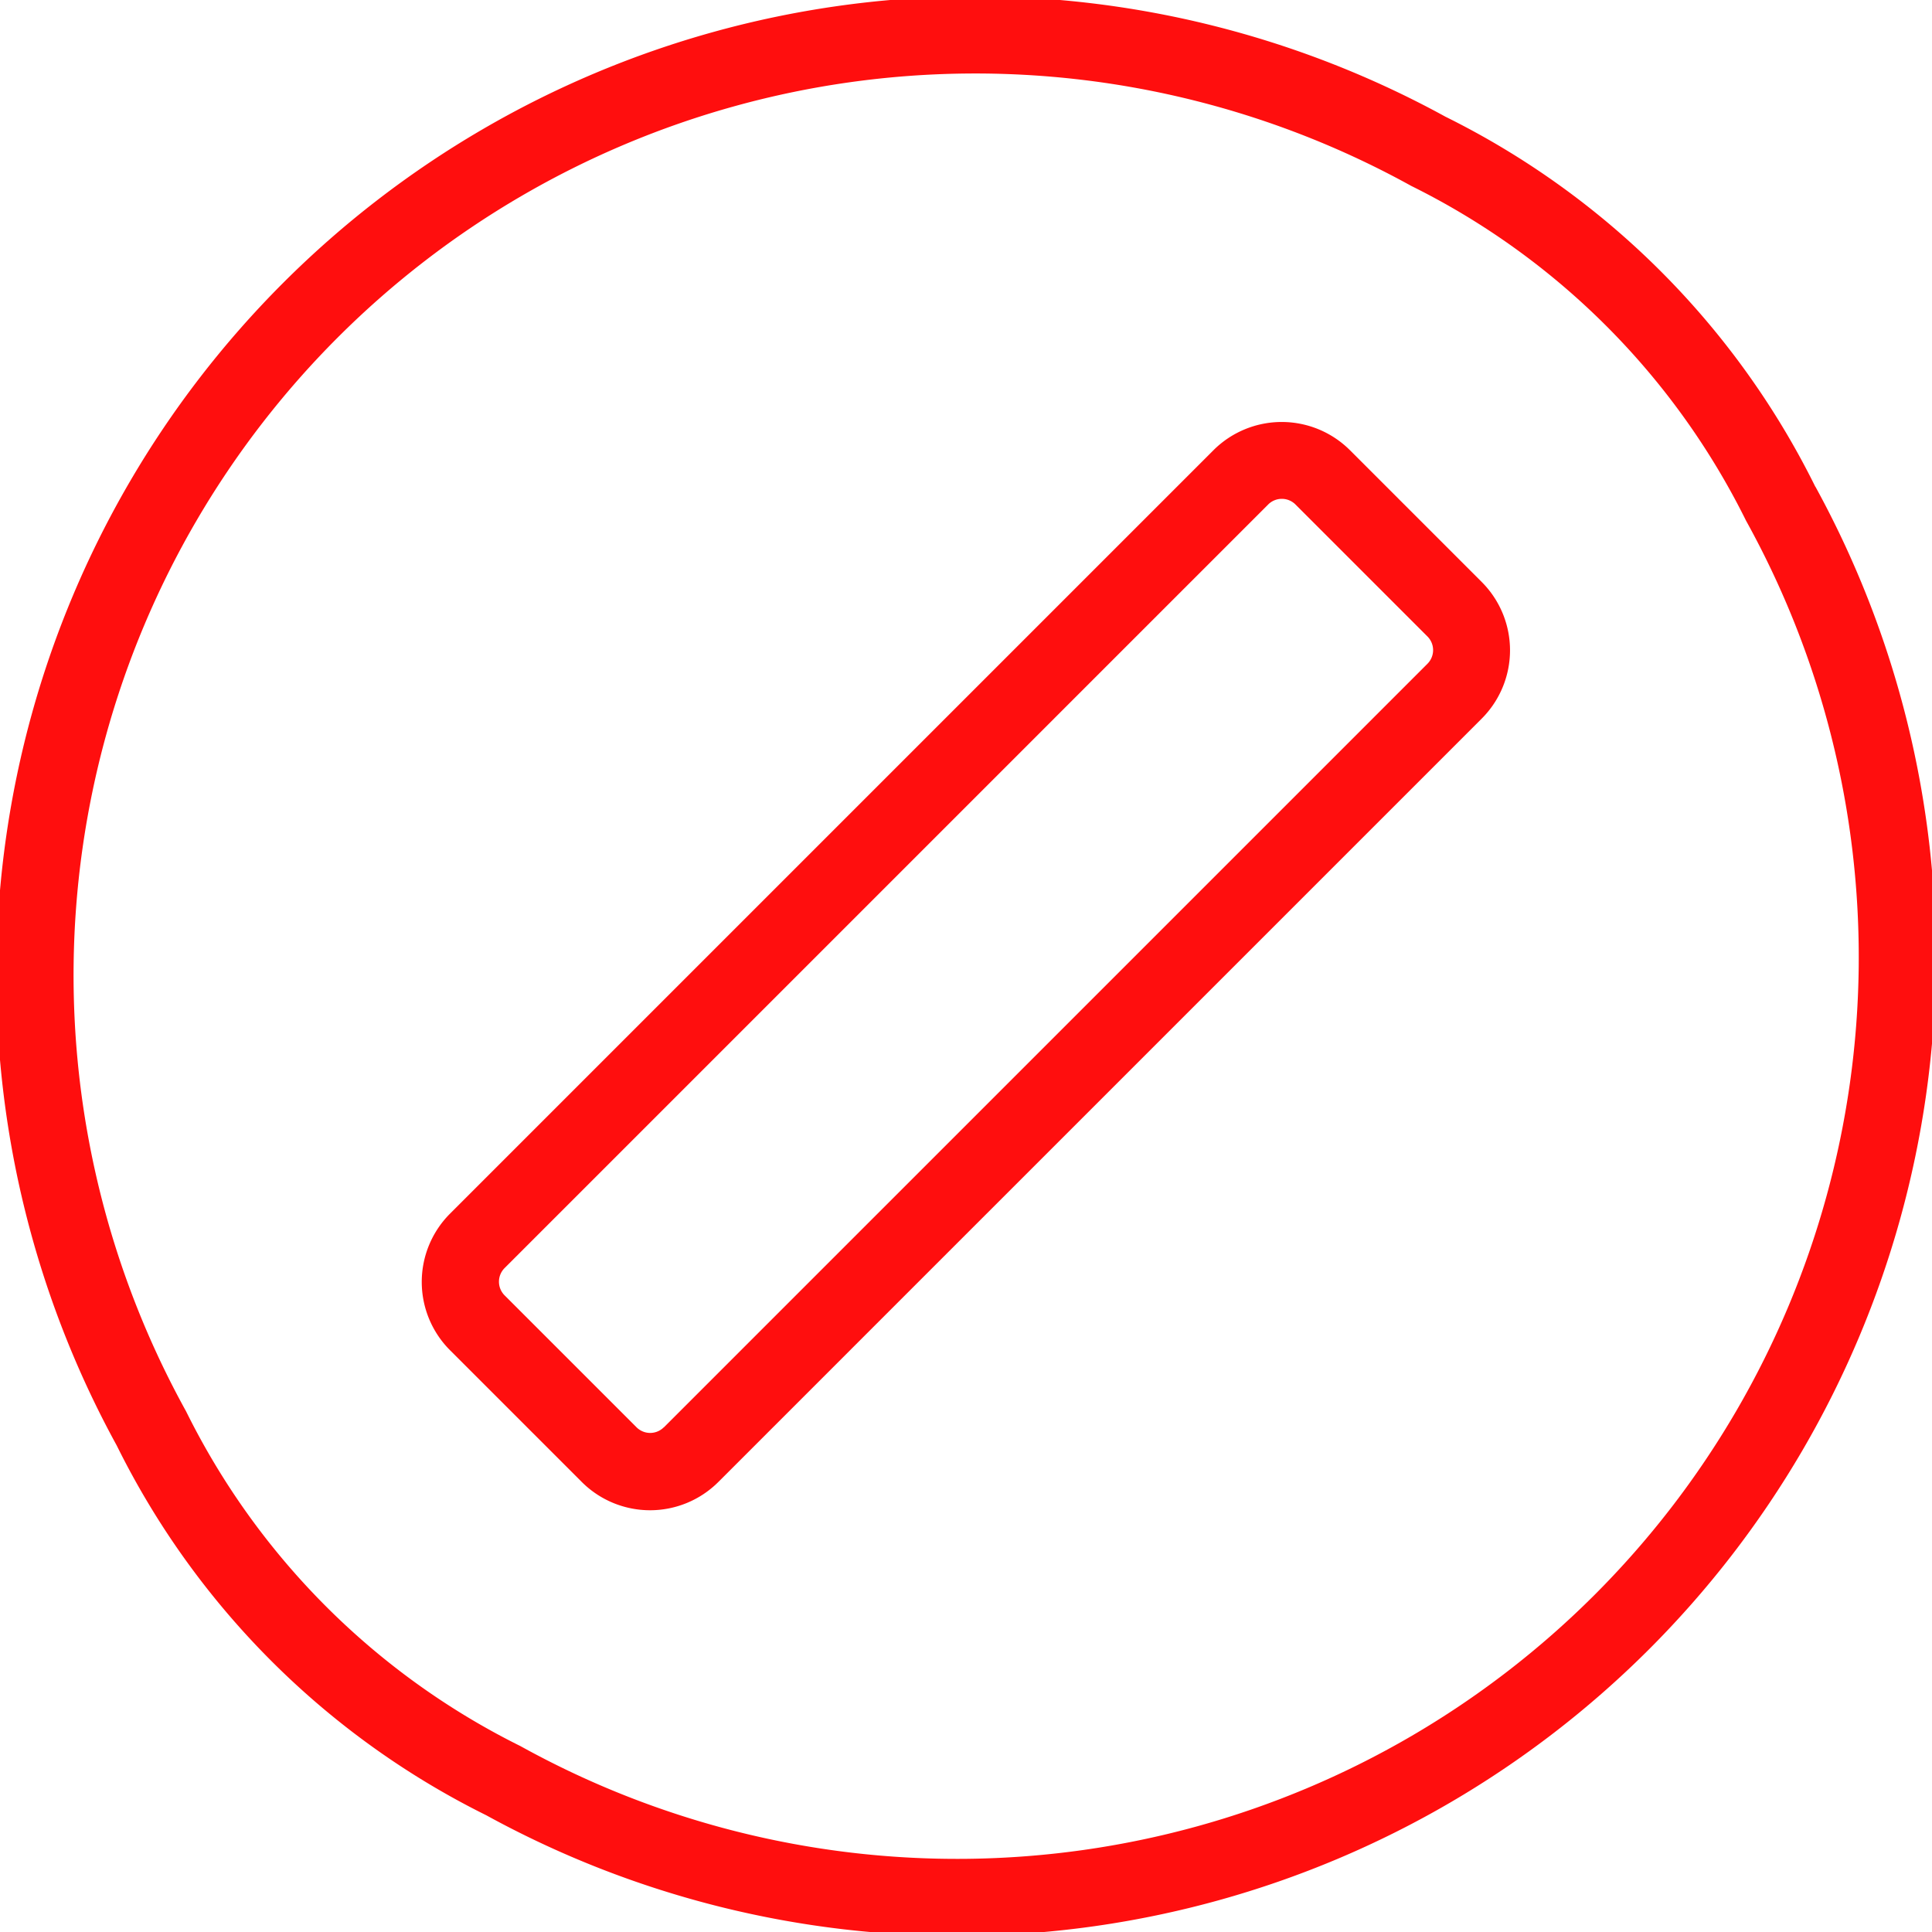 <svg xmlns="http://www.w3.org/2000/svg" width="17" height="17" viewBox="0 0 17 17">
  <g id="exclude-icon" transform="translate(0.079 0.082)">
    <path id="Path_4443" data-name="Path 4443" d="M15.285,4.5a6.511,6.511,0,0,0-2.946-2.946A7.934,7.934,0,0,0,1.558,12.336,6.509,6.509,0,0,0,4.5,15.282,7.934,7.934,0,0,0,15.285,4.5Zm.61-.3A8.613,8.613,0,0,1,4.2,15.891,7.189,7.189,0,0,1,.948,12.637,8.613,8.613,0,0,1,12.64.945,7.19,7.19,0,0,1,15.894,4.2Z" transform="translate(0 0)" fill="#ff0e0e"/>
    <path id="Path_4444" data-name="Path 4444" d="M225.575,232.292l6.719-6.719a.17.17,0,0,0,0-.241l-1.161-1.161a.17.17,0,0,0-.24,0l-6.719,6.719a.17.17,0,0,0,0,.24l1.161,1.161a.17.17,0,0,0,.24,0Zm-1.882-.68a.85.85,0,0,1,0-1.2l6.719-6.719a.85.85,0,0,1,1.2,0l1.161,1.161a.85.85,0,0,1,0,1.2l-6.719,6.719a.85.85,0,0,1-1.2,0Z" transform="translate(-219.813 -219.814)" fill="#ff0e0e"/>
  </g>
</svg>
